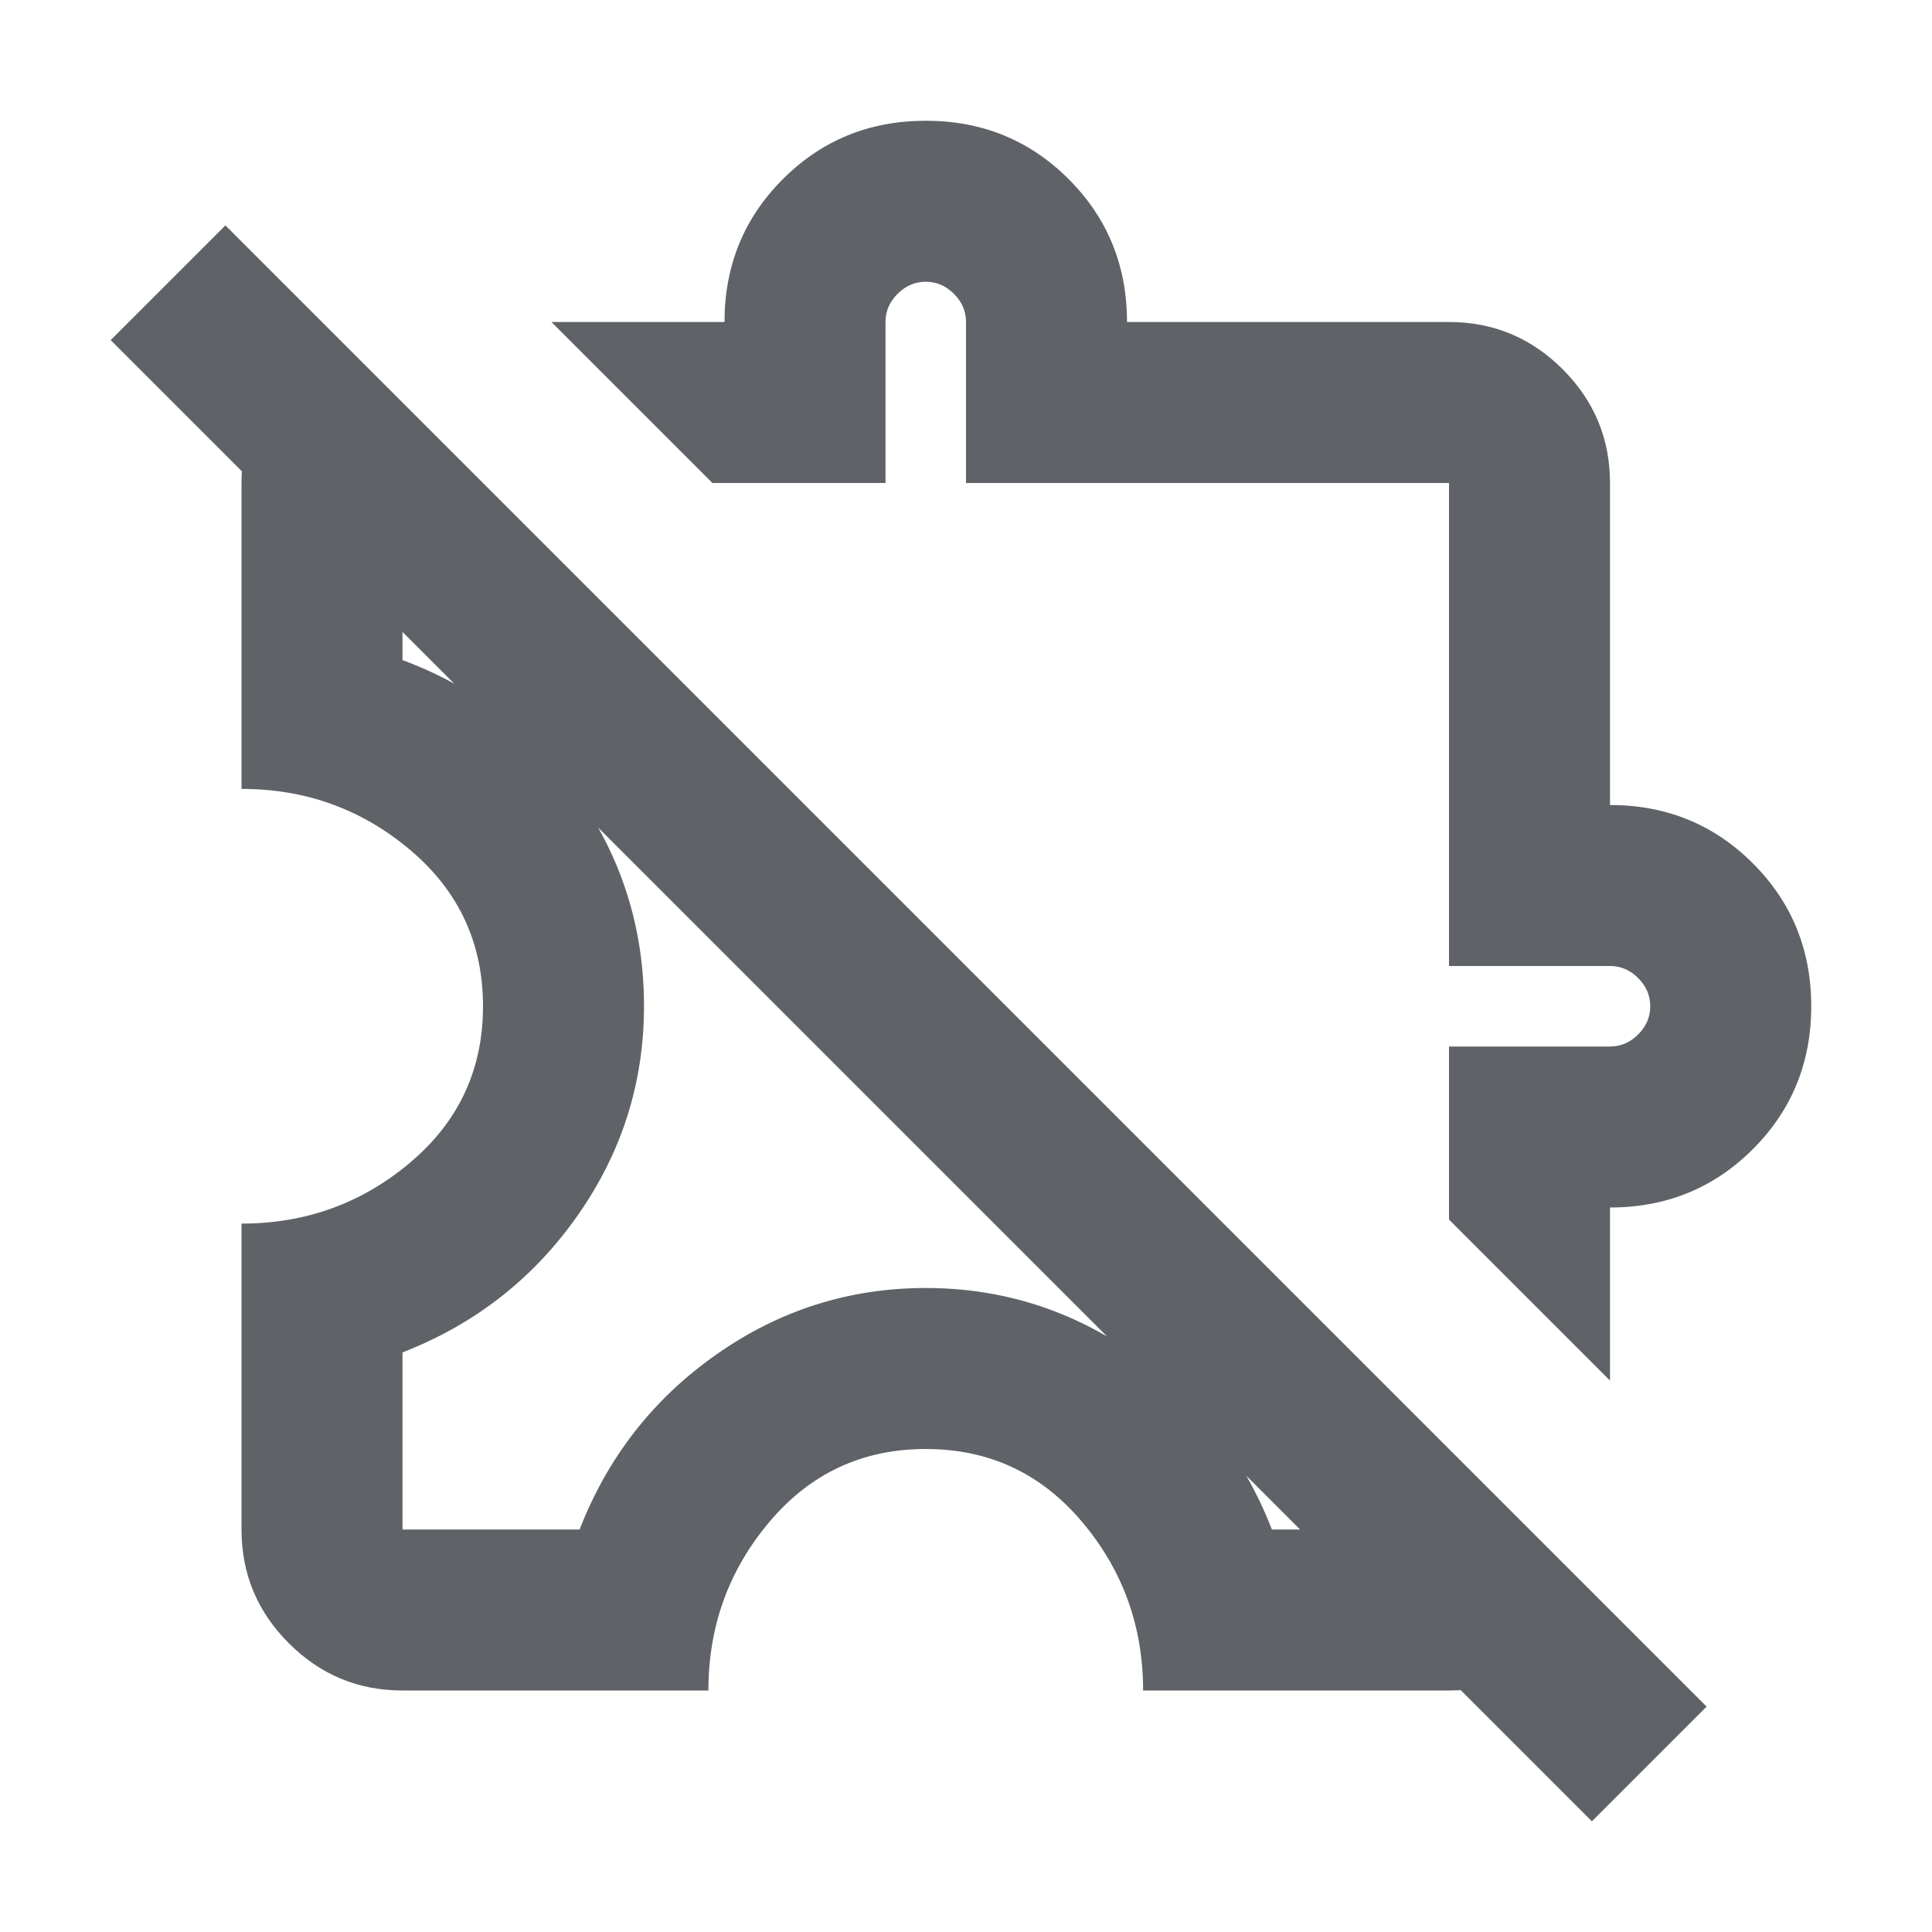 <svg xmlns="http://www.w3.org/2000/svg" height="24px" viewBox="0 -960 960 960" width="24px" fill="#5f6368"><path d="M200-120q-33 0-56.5-23.5T120-200v-152q48 0 84-30.5t36-77.5q0-47-36-77.5T120-568v-152q0-17 6-31.5t17-25.5l57 57v88q54 20 87 67t33 105q0 57-33 104t-87 68v88h88q21-54 68-87t104-33q57 0 104 33t68 87h88l57 57q-11 11-25.5 17t-31.5 6H568q0-48-30.5-84T460-240q-47 0-77.5 36T352-120H200Zm600-154-80-80v-86h80q8 0 14-6t6-14q0-8-6-14t-14-6h-80v-240H480v-80q0-8-6-14t-14-6q-8 0-14 6t-6 14v80h-86l-80-80h86q0-42 29-71t71-29q42 0 71 29t29 71h160q33 0 56.5 23.5T800-720v160q42 0 71 29t29 71q0 42-29 71t-71 29v86Zm-9 219L55-791l57-57 736 736-57 57ZM537-537Zm-77 77Z"/></svg>